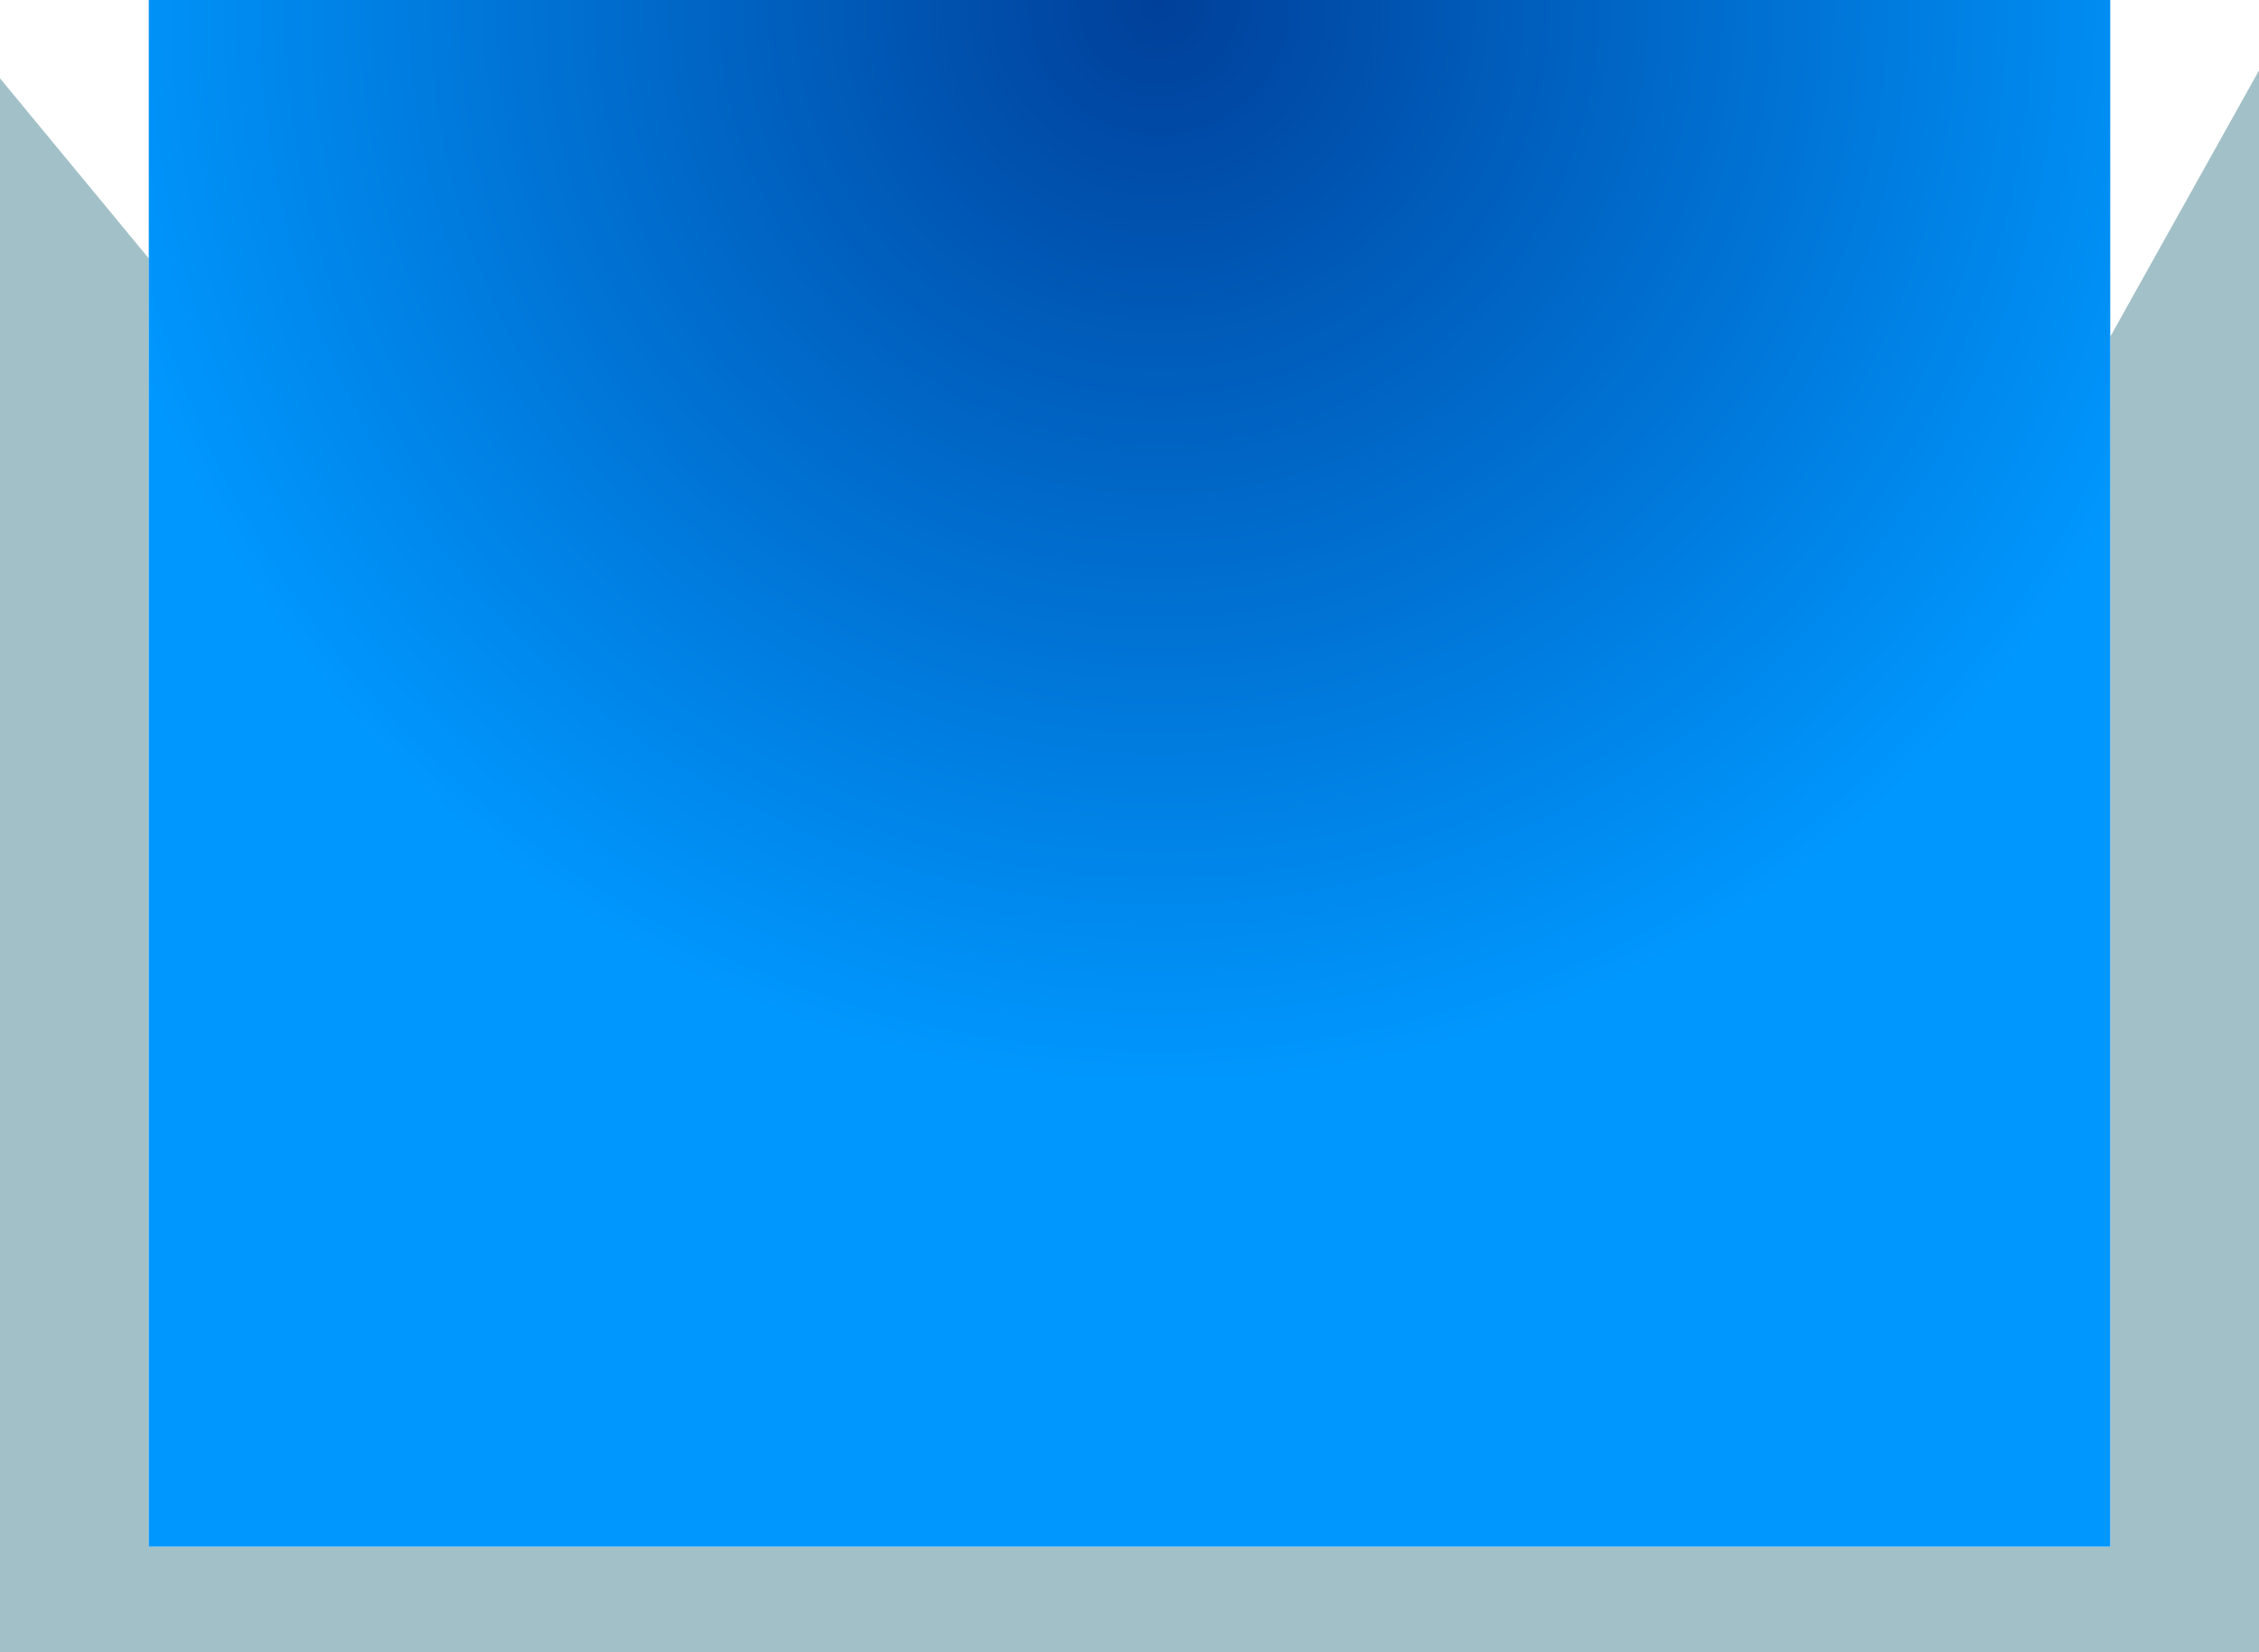 <?xml version="1.0" encoding="UTF-8" standalone="no"?>
<svg xmlns:xlink="http://www.w3.org/1999/xlink" height="21.1px" width="28.85px" xmlns="http://www.w3.org/2000/svg">
  <g transform="matrix(1.0, 0.0, 0.0, 1.0, 0.8, -13.3)">
    <path d="M26.15 17.6 L28.05 14.2 28.05 34.4 -0.8 34.4 -0.8 14.3 1.1 16.6 1.1 33.05 26.15 33.05 26.15 17.6" fill="#a2c0c7" fill-rule="evenodd" stroke="none"/>
    <path d="M1.1 16.6 L1.1 13.3 26.15 13.3 26.15 17.6 26.15 33.05 1.1 33.05 1.1 16.6" fill="url(#gradient0)" fill-rule="evenodd" stroke="none"/>
  </g>
  <defs>
    <radialGradient cx="0" cy="0" gradientTransform="matrix(0.017, 0.0, 0.0, 0.017, 14.0, 13.35)" gradientUnits="userSpaceOnUse" id="gradient0" r="819.2" spreadMethod="pad">
      <stop offset="0.0" stop-color="#00409a"/>
      <stop offset="1.0" stop-color="#0098ff"/>
    </radialGradient>
  </defs>
</svg>
